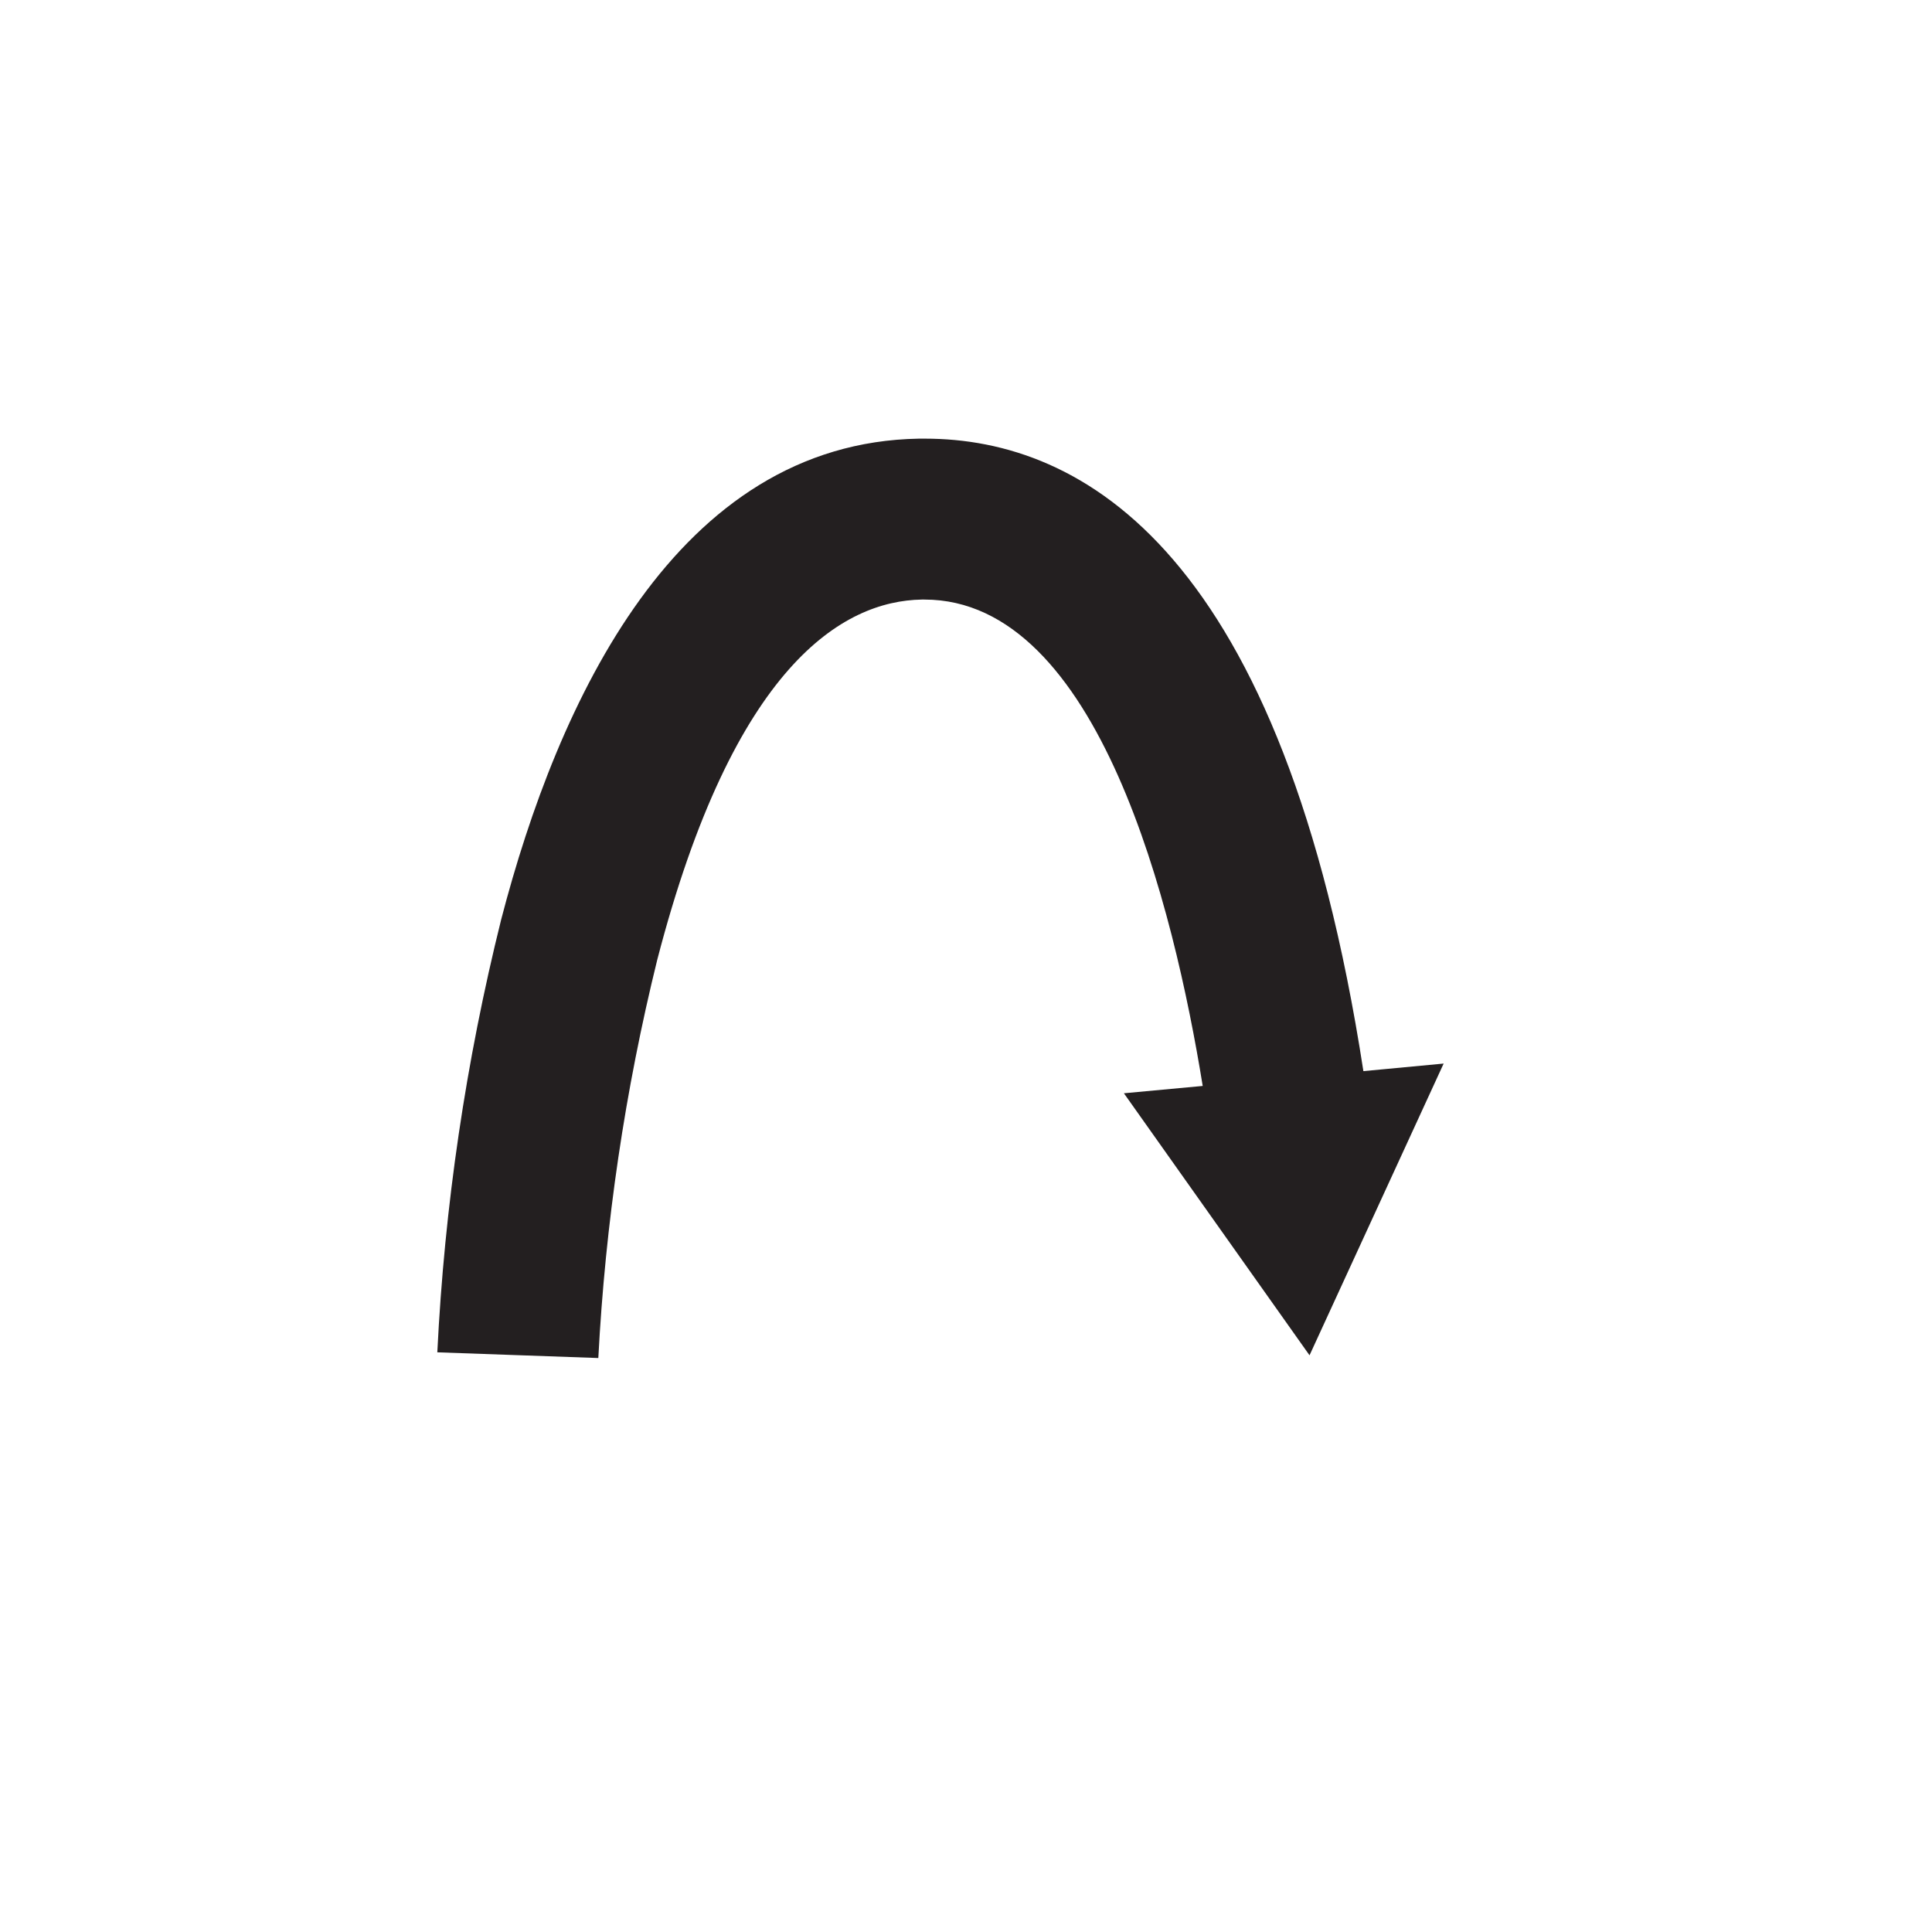 <svg width="48" height="48" viewBox="0 0 48 48" fill="none" xmlns="http://www.w3.org/2000/svg">
<path d="M35.867 26.424L32.535 33.672L27.923 27.162L29.881 26.98C29.165 22.56 27.299 14.896 22.967 14.896H22.901C20.953 14.93 18.231 16.51 16.329 23.846C15.529 27.09 15.039 30.403 14.865 33.74L10.865 33.598C11.043 29.969 11.575 26.366 12.453 22.84C13.855 17.452 16.799 11 22.833 10.898H22.977C26.911 10.898 31.883 13.698 33.873 26.612L35.867 26.424Z" fill="#231F20"/>
</svg>
